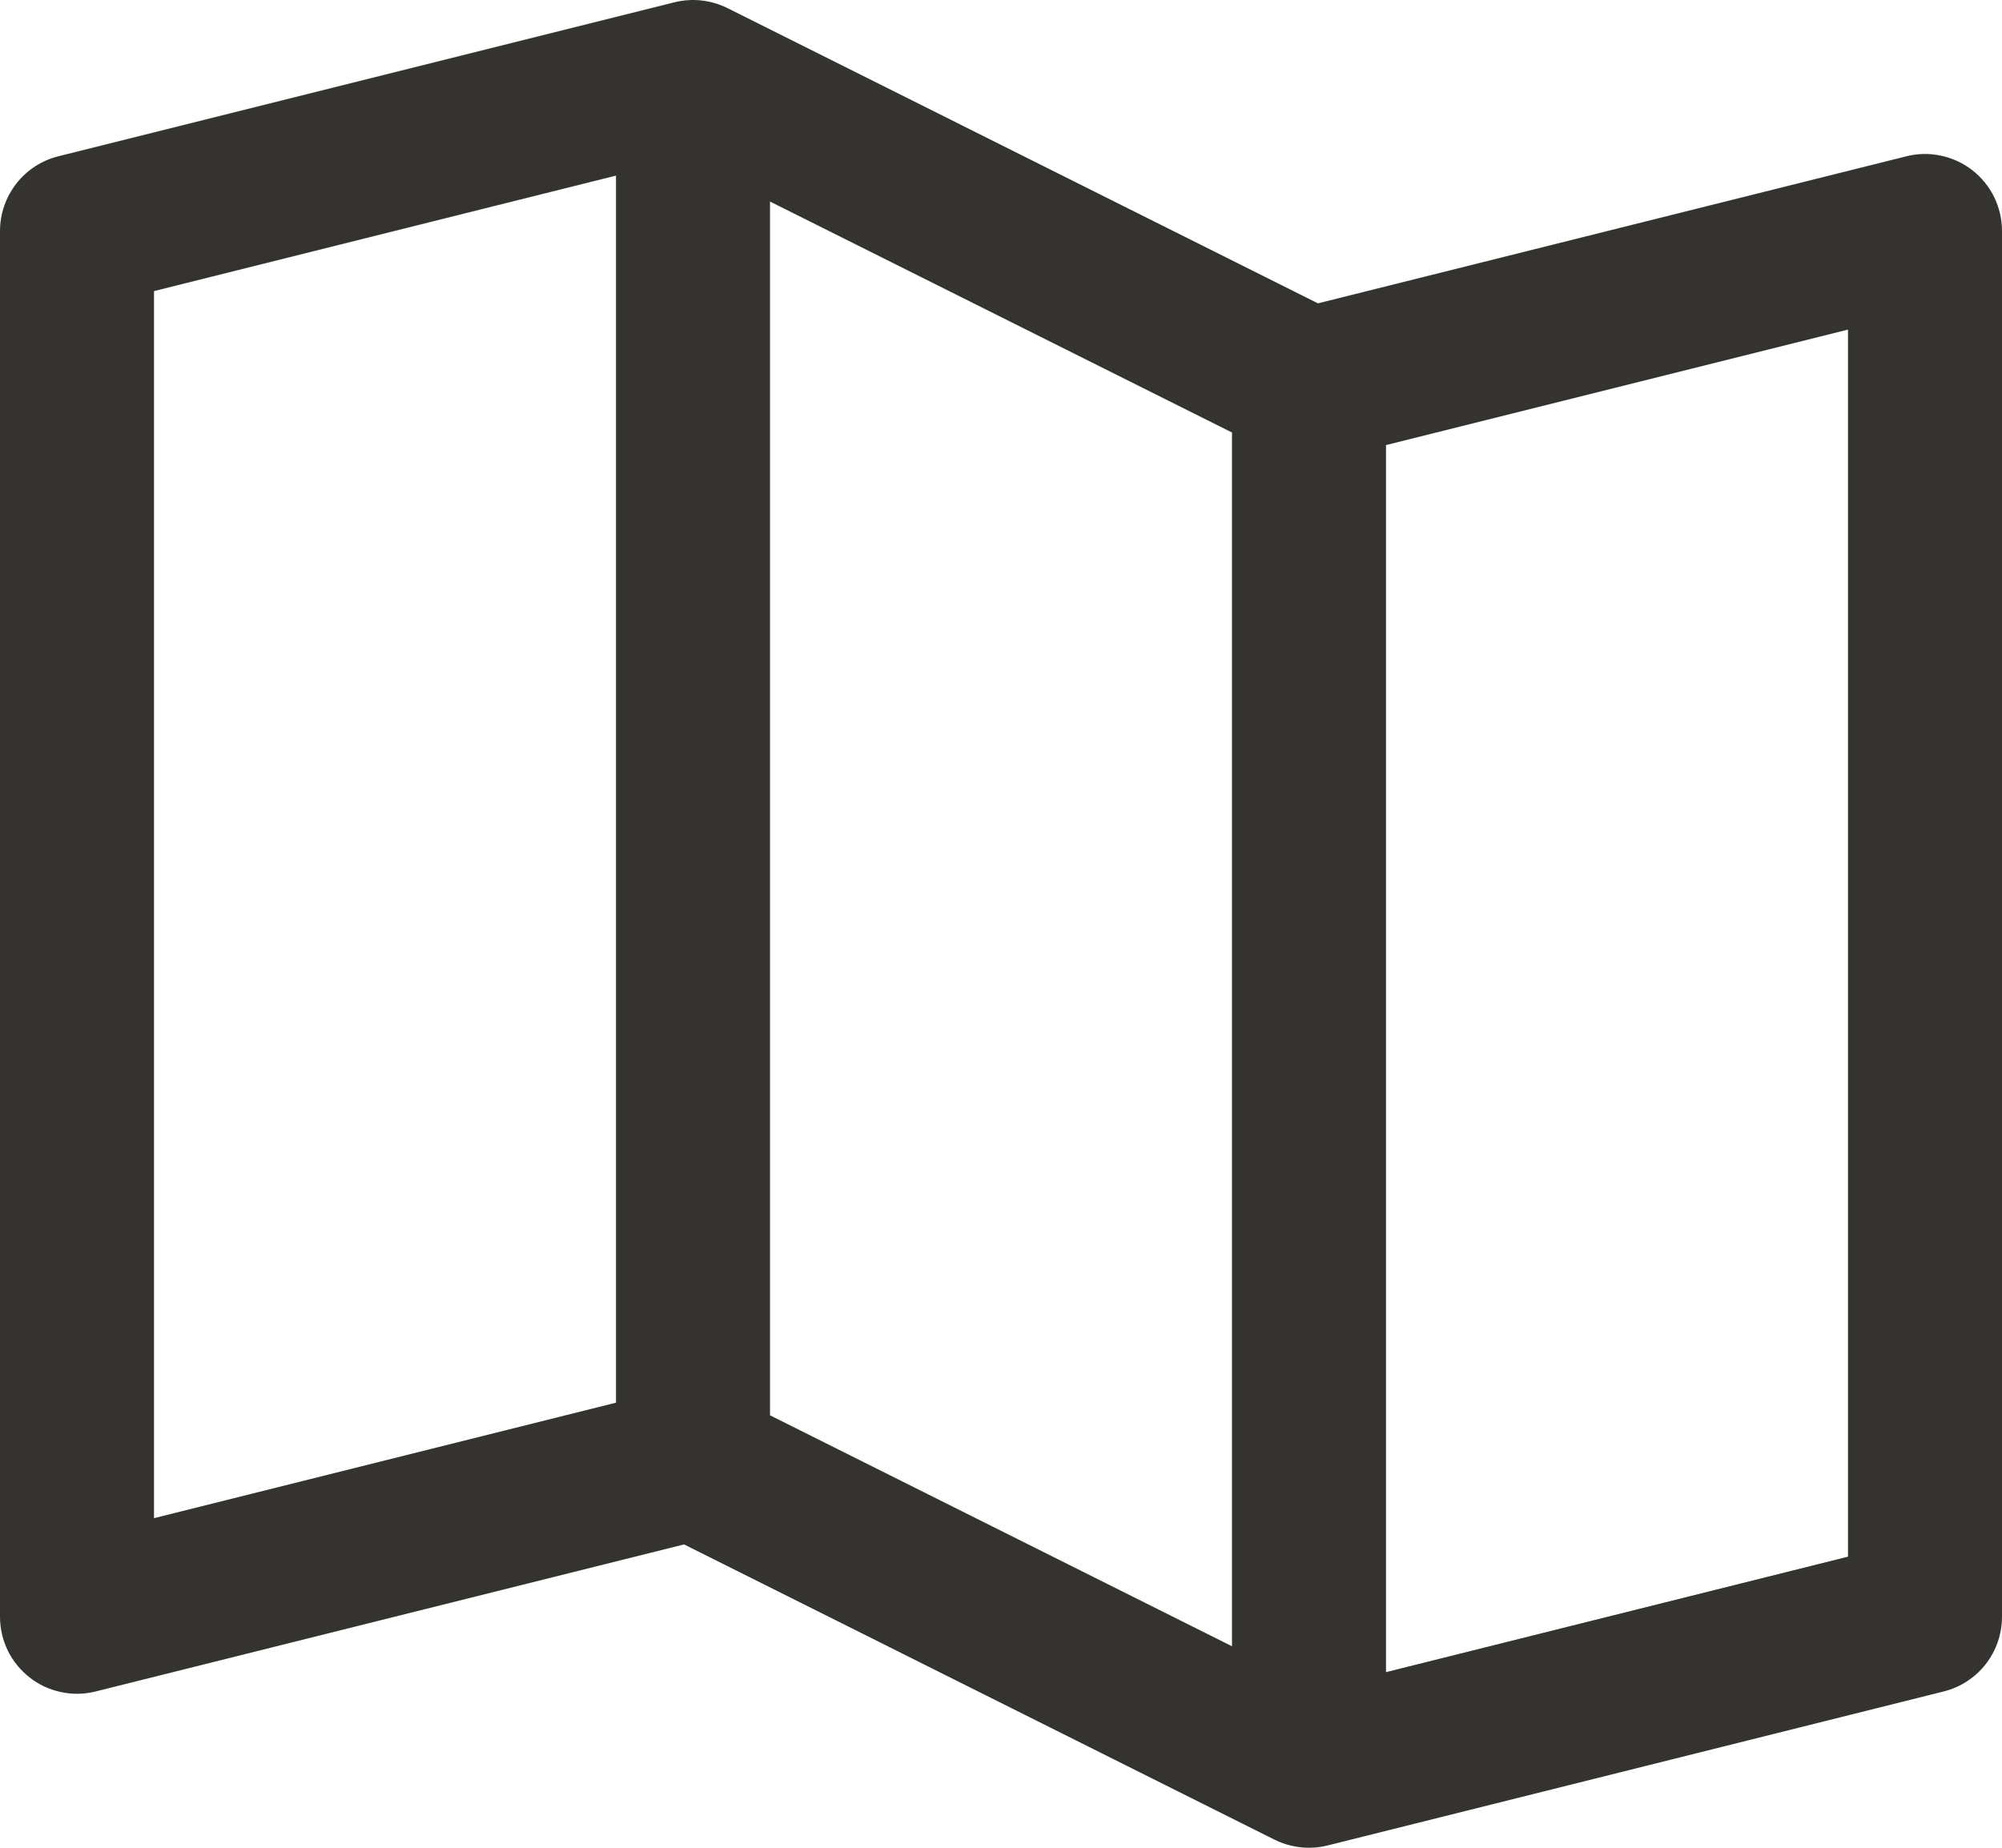 <svg width="26" height="24" viewBox="0 0 26 24" fill="none" xmlns="http://www.w3.org/2000/svg">
<path d="M25.615 2.211C25.495 2.118 25.356 2.053 25.207 2.022C25.059 1.99 24.905 1.993 24.758 2.03L17.116 3.94L9.447 0.105C9.234 -0.001 8.989 -0.028 8.758 0.03L0.757 2.03C0.541 2.084 0.349 2.209 0.212 2.385C0.075 2.561 3.37634e-05 2.777 0 3V21C2.30059e-05 21.152 0.035 21.302 0.101 21.439C0.168 21.575 0.265 21.695 0.385 21.788C0.504 21.882 0.644 21.947 0.793 21.978C0.941 22.01 1.095 22.007 1.242 21.97L8.884 20.06L16.552 23.895C16.692 23.964 16.845 24 17 24C17.082 24 17.163 23.99 17.242 23.97L25.242 21.97C25.459 21.916 25.651 21.791 25.788 21.616C25.925 21.44 26 21.223 26 21V3C26 2.848 25.965 2.698 25.899 2.561C25.832 2.425 25.735 2.305 25.615 2.211ZM10 2.618L16 5.618V21.383L10 18.383V2.618ZM2 3.781L8 2.281V18.219L2 19.719V3.781ZM24 20.219L18 21.719V5.781L24 4.281V20.219Z" fill="#343330"/>
</svg>
